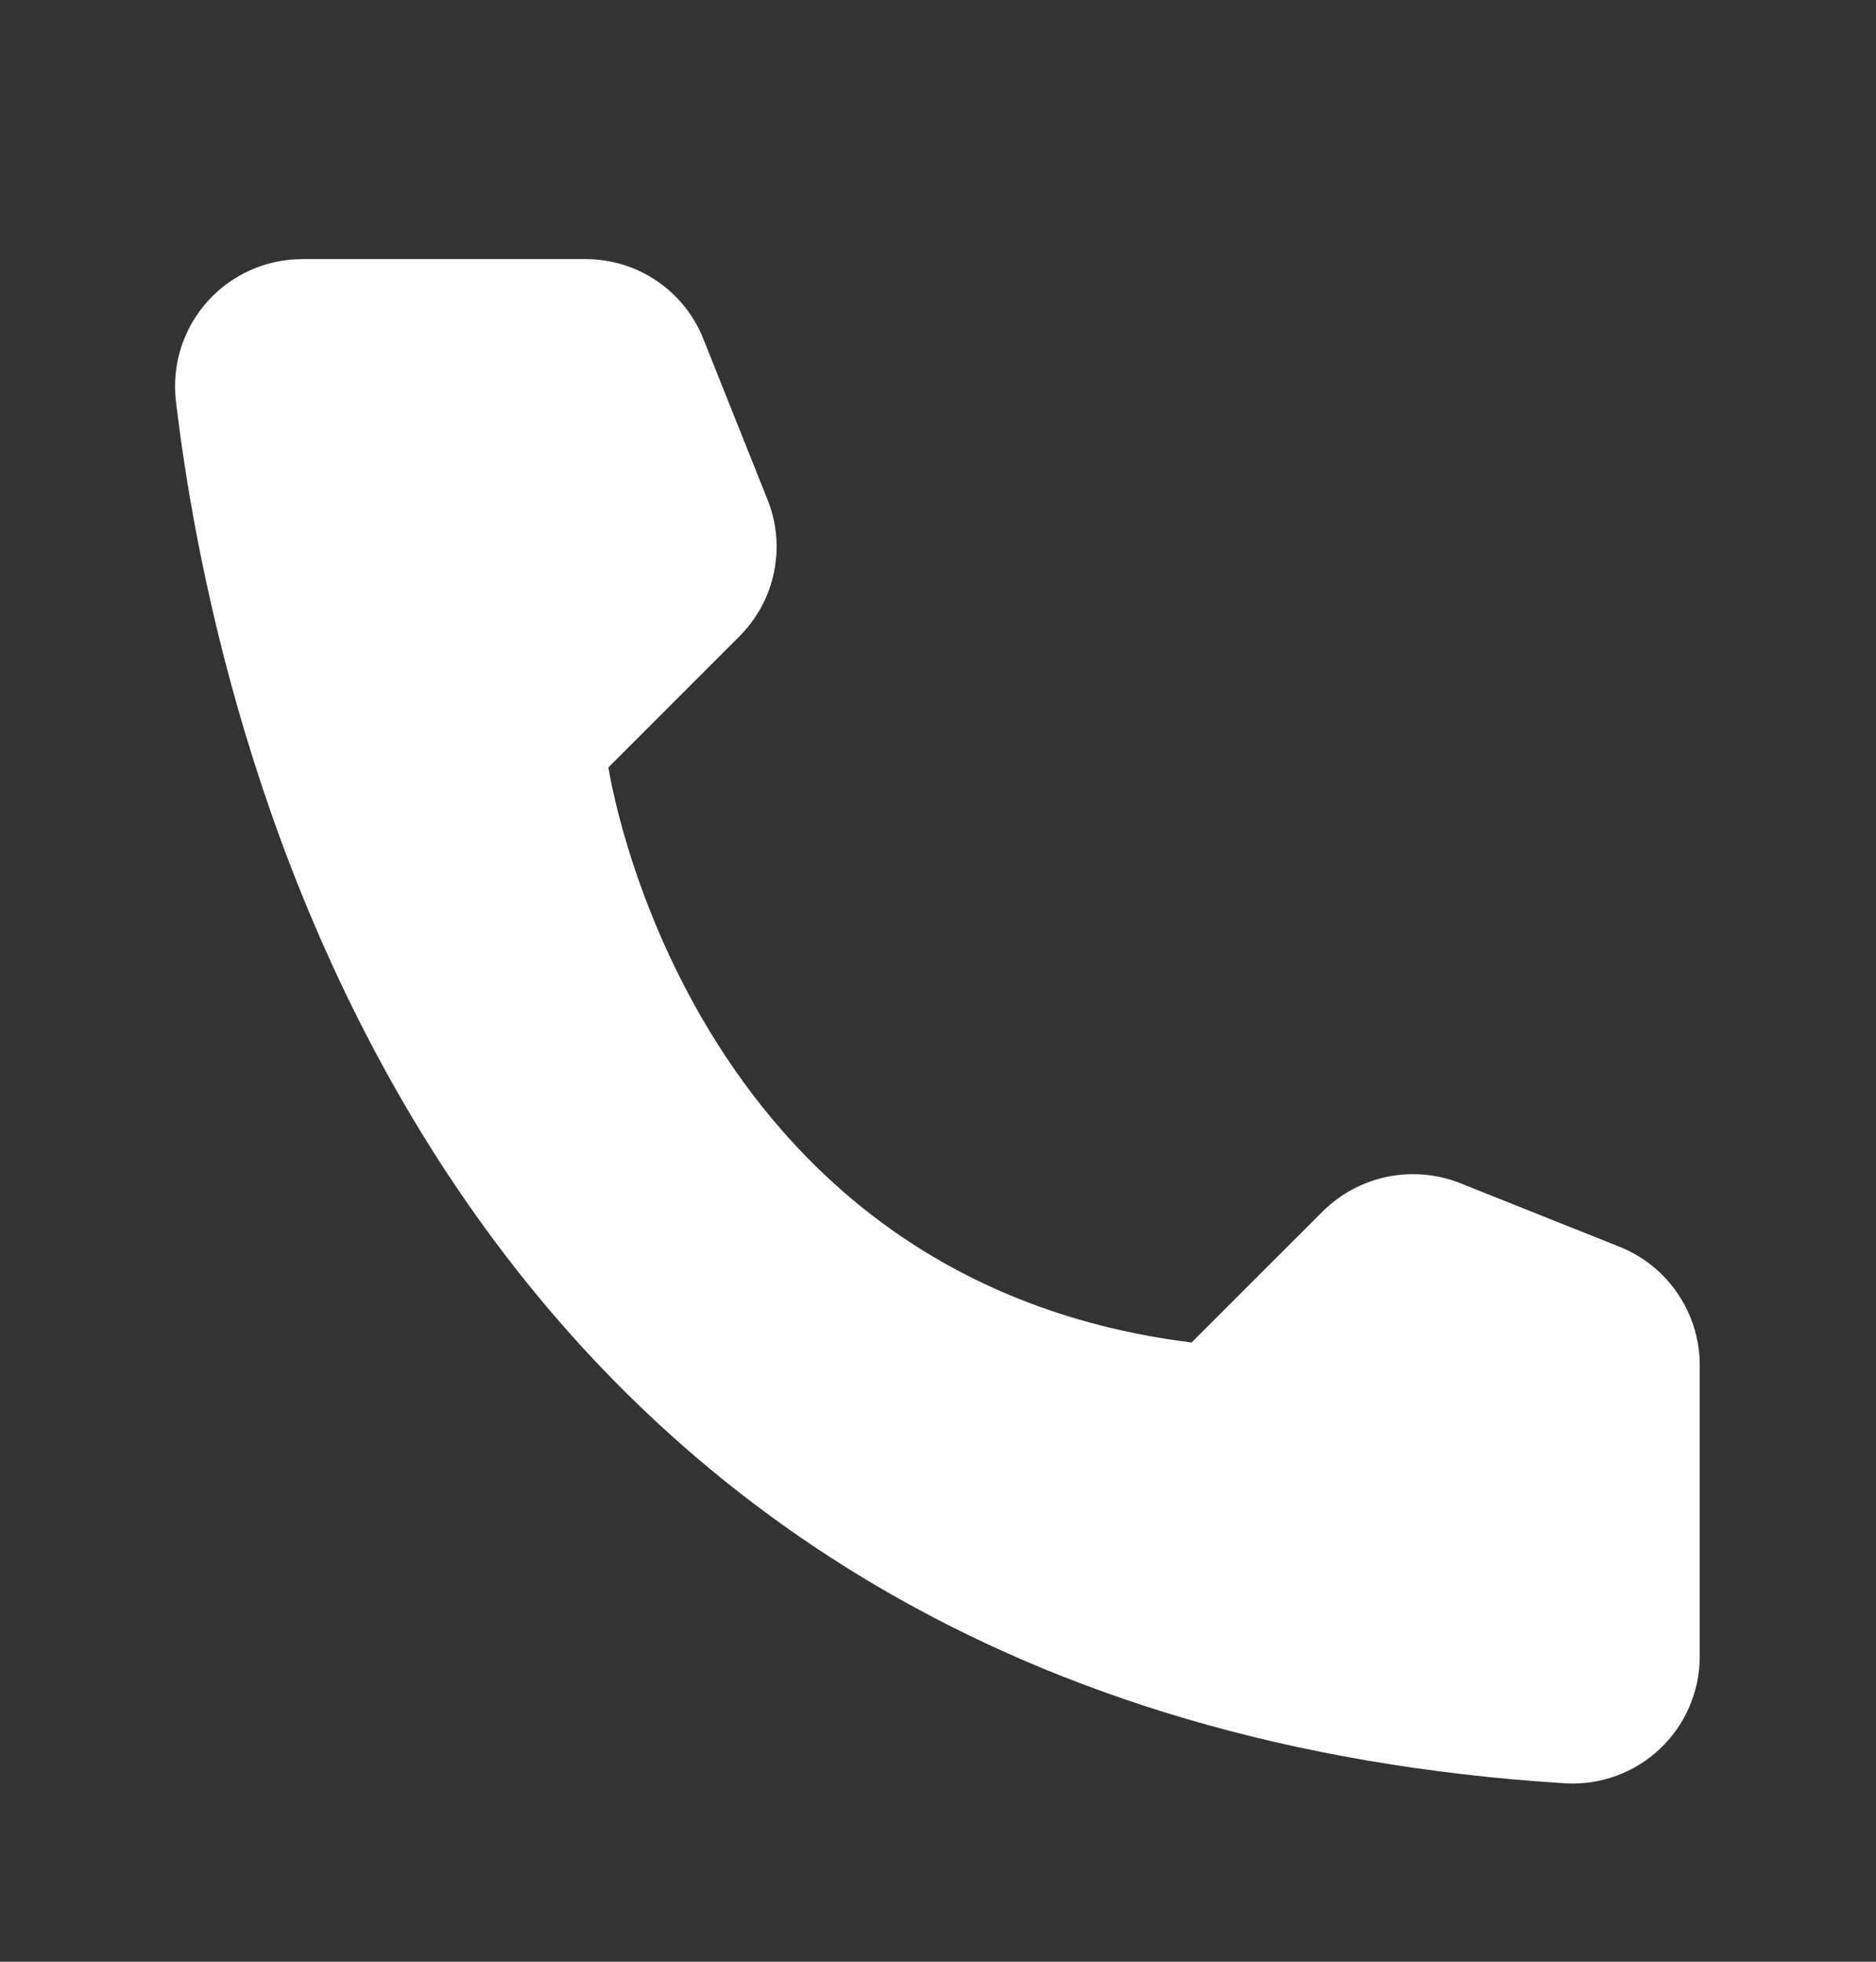 <svg width="22" height="23" viewBox="0 0 22 23" fill="none" xmlns="http://www.w3.org/2000/svg">
<rect x="0" y="0" width="22" height="23" fill="#333333" stroke="none"/>
<path d="M13.974 15.74L15.514 14.201C15.721 13.996 15.983 13.856 16.269 13.797C16.554 13.739 16.851 13.764 17.122 13.871L18.998 14.62C19.273 14.731 19.508 14.921 19.674 15.166C19.84 15.41 19.931 15.699 19.933 15.995V19.431C19.932 19.633 19.889 19.832 19.809 20.016C19.729 20.201 19.611 20.367 19.465 20.505C19.319 20.643 19.146 20.75 18.957 20.819C18.768 20.889 18.567 20.919 18.366 20.909C5.217 20.091 2.564 8.956 2.062 4.694C2.039 4.485 2.06 4.273 2.124 4.073C2.189 3.872 2.295 3.688 2.436 3.531C2.577 3.375 2.749 3.25 2.942 3.165C3.134 3.08 3.343 3.037 3.553 3.038H6.873C7.17 3.039 7.459 3.128 7.704 3.295C7.949 3.461 8.138 3.697 8.248 3.973L8.997 5.849C9.108 6.119 9.136 6.416 9.078 6.702C9.021 6.988 8.88 7.251 8.674 7.458L7.135 8.997C7.135 8.997 8.021 14.998 13.974 15.74Z" fill="white"/>
</svg>
